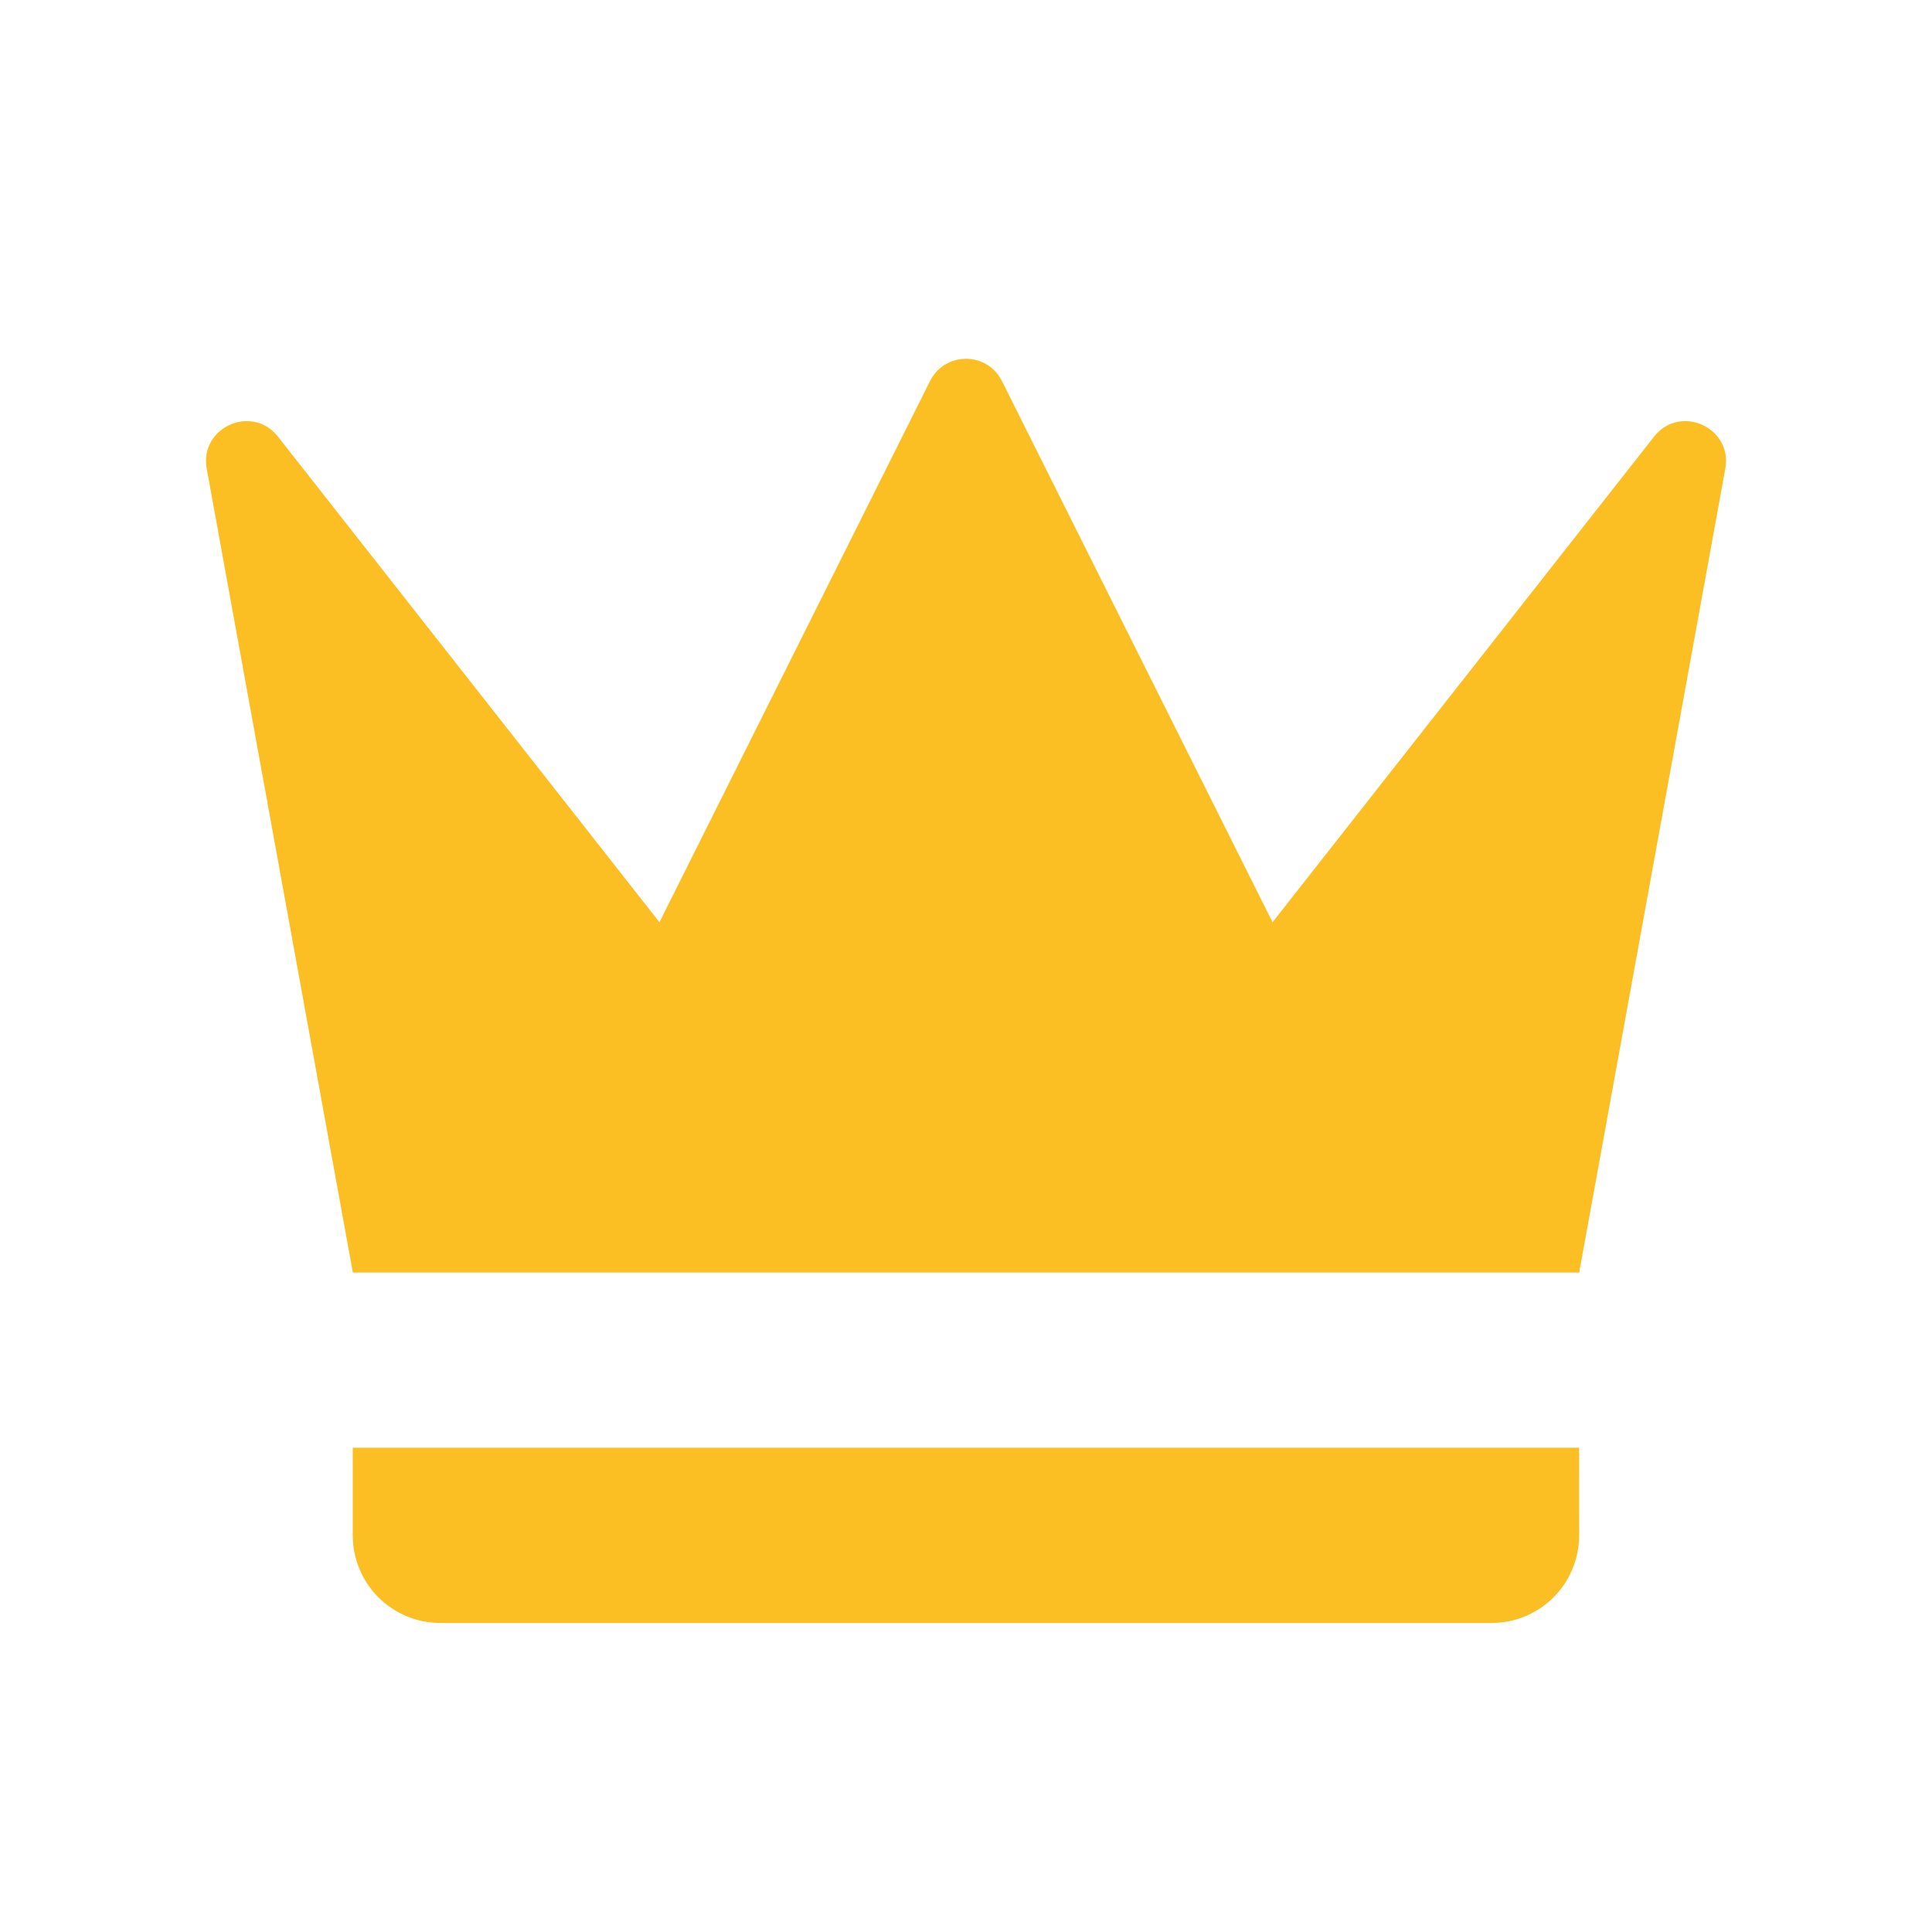 <svg width="24" height="24" viewBox="0 0 24 24" fill="none" xmlns="http://www.w3.org/2000/svg">
<path d="M4.383 15.808L2.568 5.823C2.474 5.31 3.13 5.014 3.453 5.424L8.192 11.456L11.553 4.734C11.737 4.365 12.263 4.365 12.447 4.734L15.808 11.456L20.547 5.424C20.869 5.014 21.526 5.31 21.432 5.823L19.617 15.808H4.383ZM19.617 19.072C19.617 19.215 19.589 19.357 19.534 19.489C19.48 19.621 19.4 19.741 19.299 19.842C19.198 19.943 19.078 20.023 18.946 20.078C18.814 20.133 18.672 20.161 18.529 20.161H5.47C5.327 20.161 5.185 20.133 5.053 20.078C4.921 20.023 4.801 19.943 4.7 19.842C4.599 19.741 4.519 19.621 4.465 19.489C4.41 19.357 4.382 19.215 4.382 19.072V17.984H19.616L19.617 19.072Z" fill="#FBBF24"/>
</svg>
